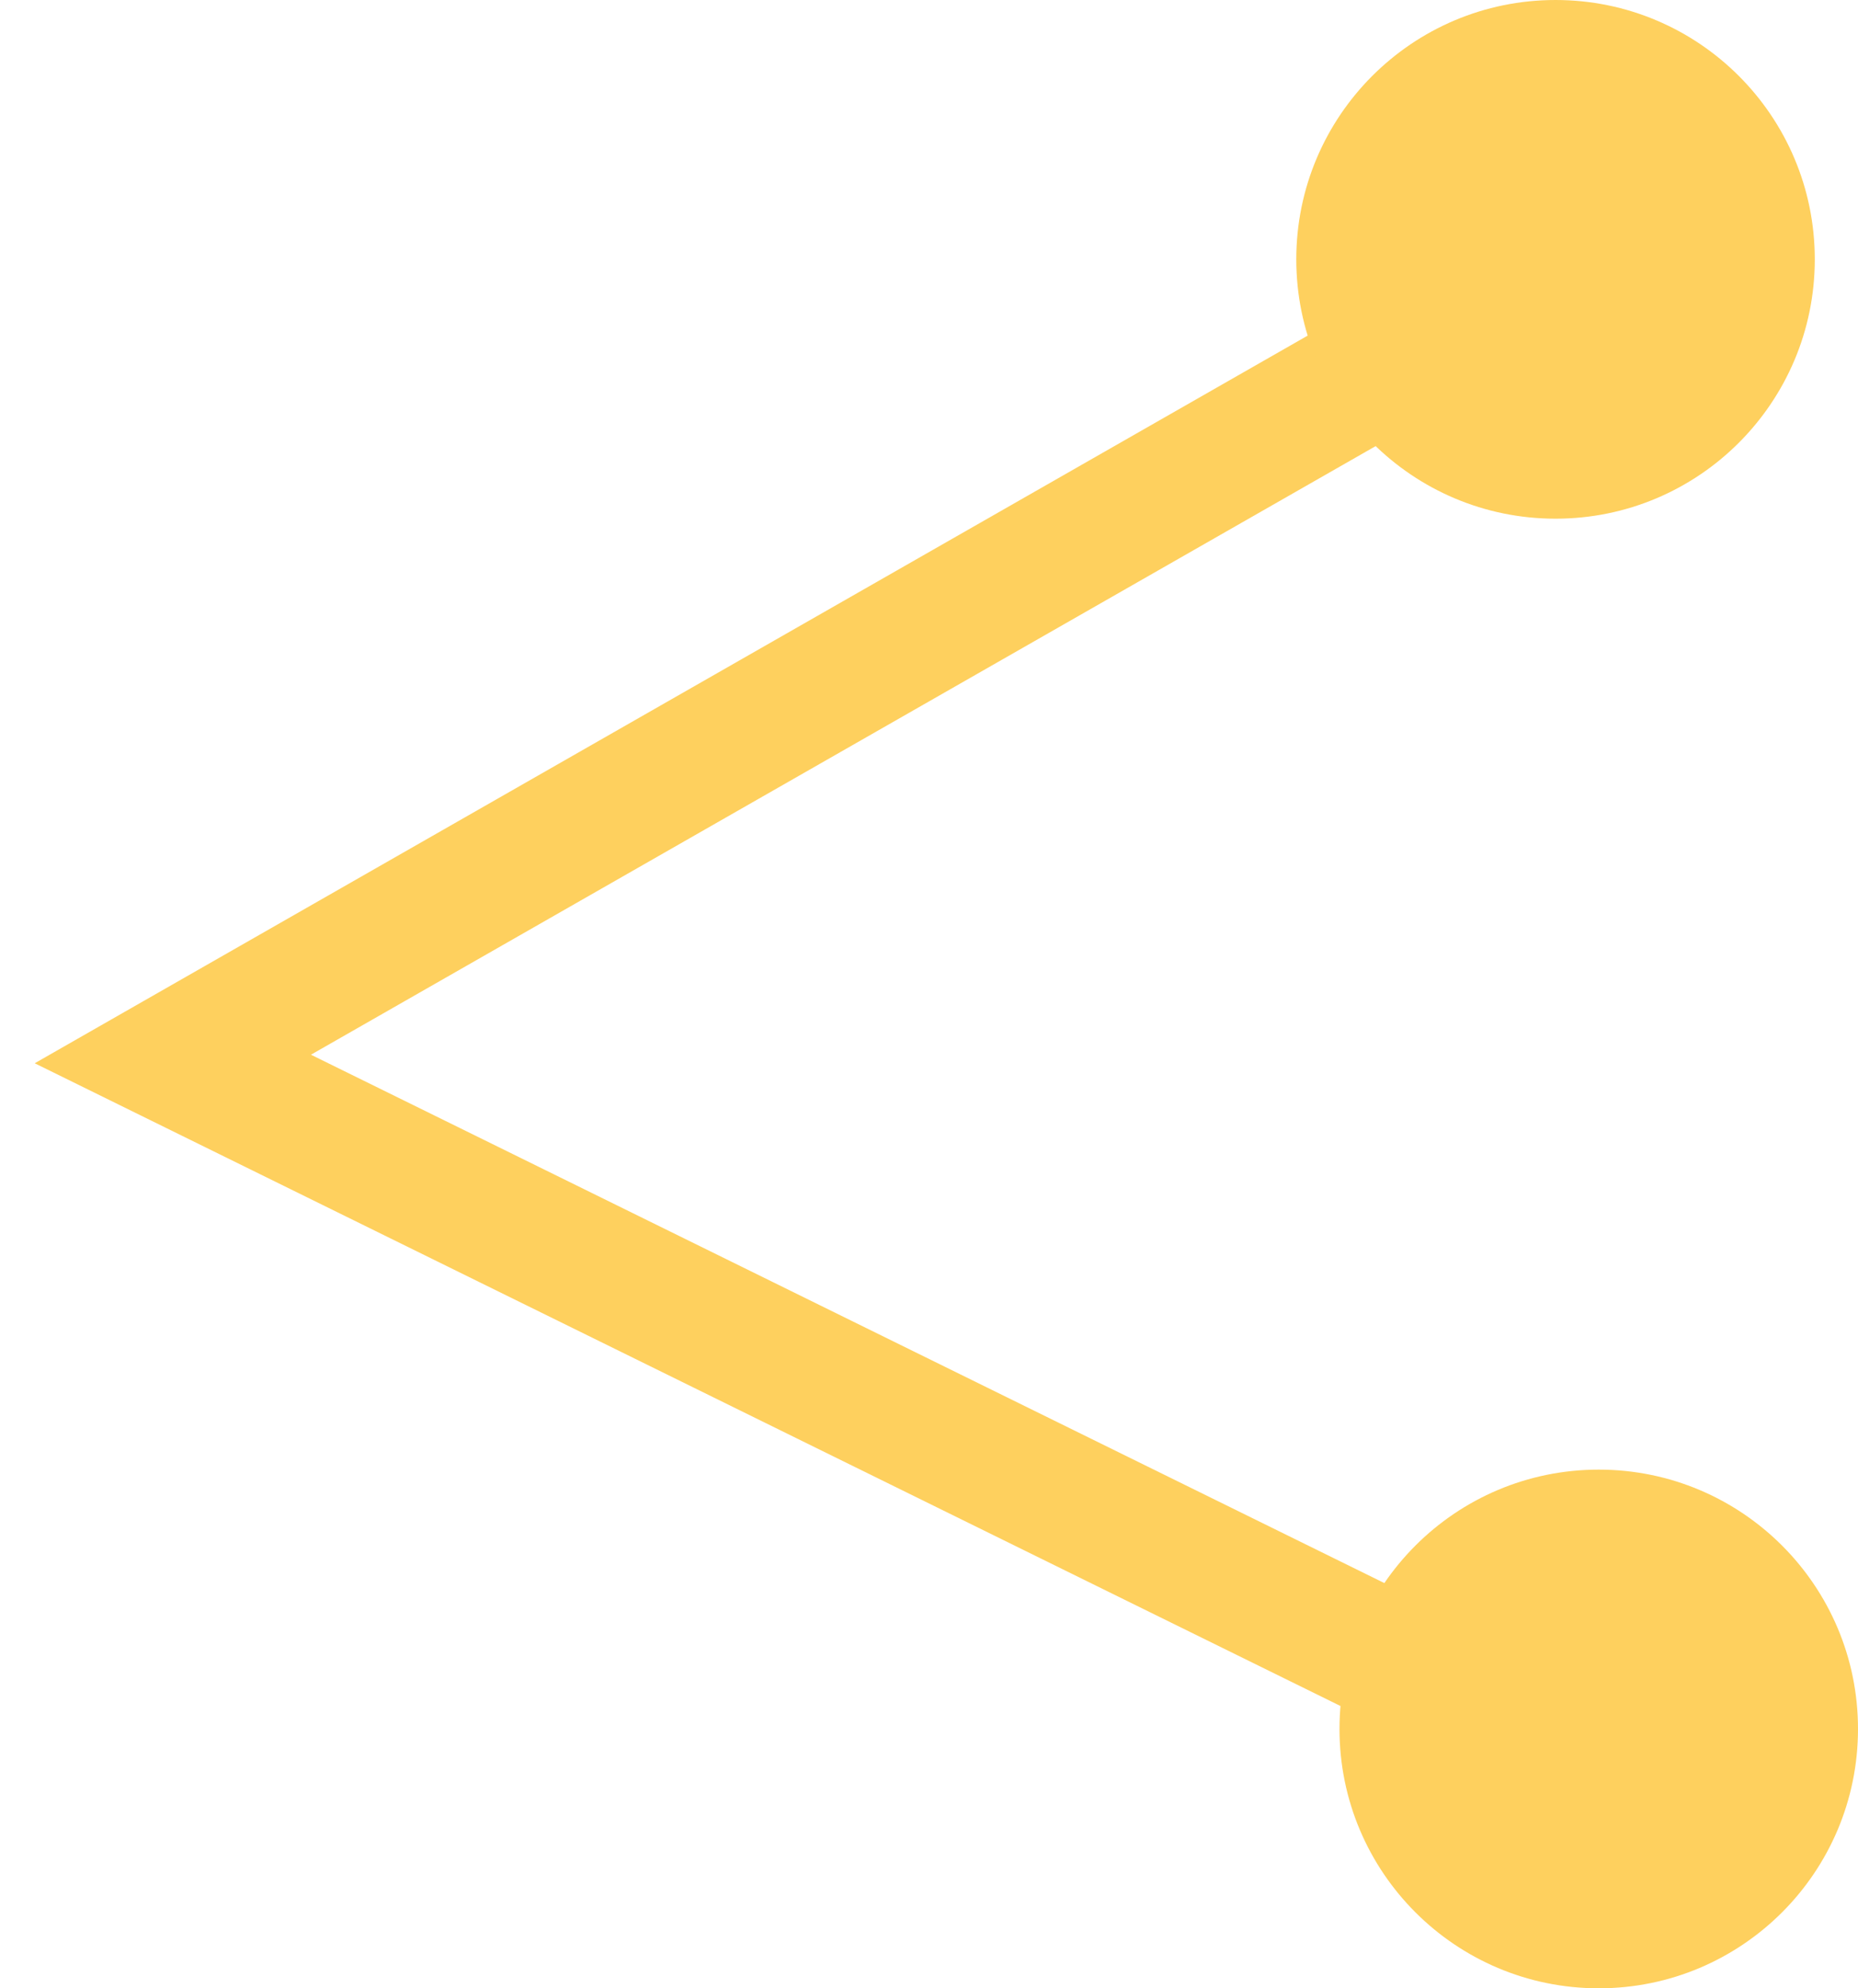 <svg width="43" height="46" viewBox="0 0 43 46" fill="none" xmlns="http://www.w3.org/2000/svg">
<path d="M35.5 6.5L4 24.5L35.5 40" stroke="#FED05E" stroke-width="3"/>
<circle cx="36" cy="6" r="6" fill="#FED05E"/>
<circle cx="37" cy="40" r="6" fill="#FED05E"/>
</svg>
